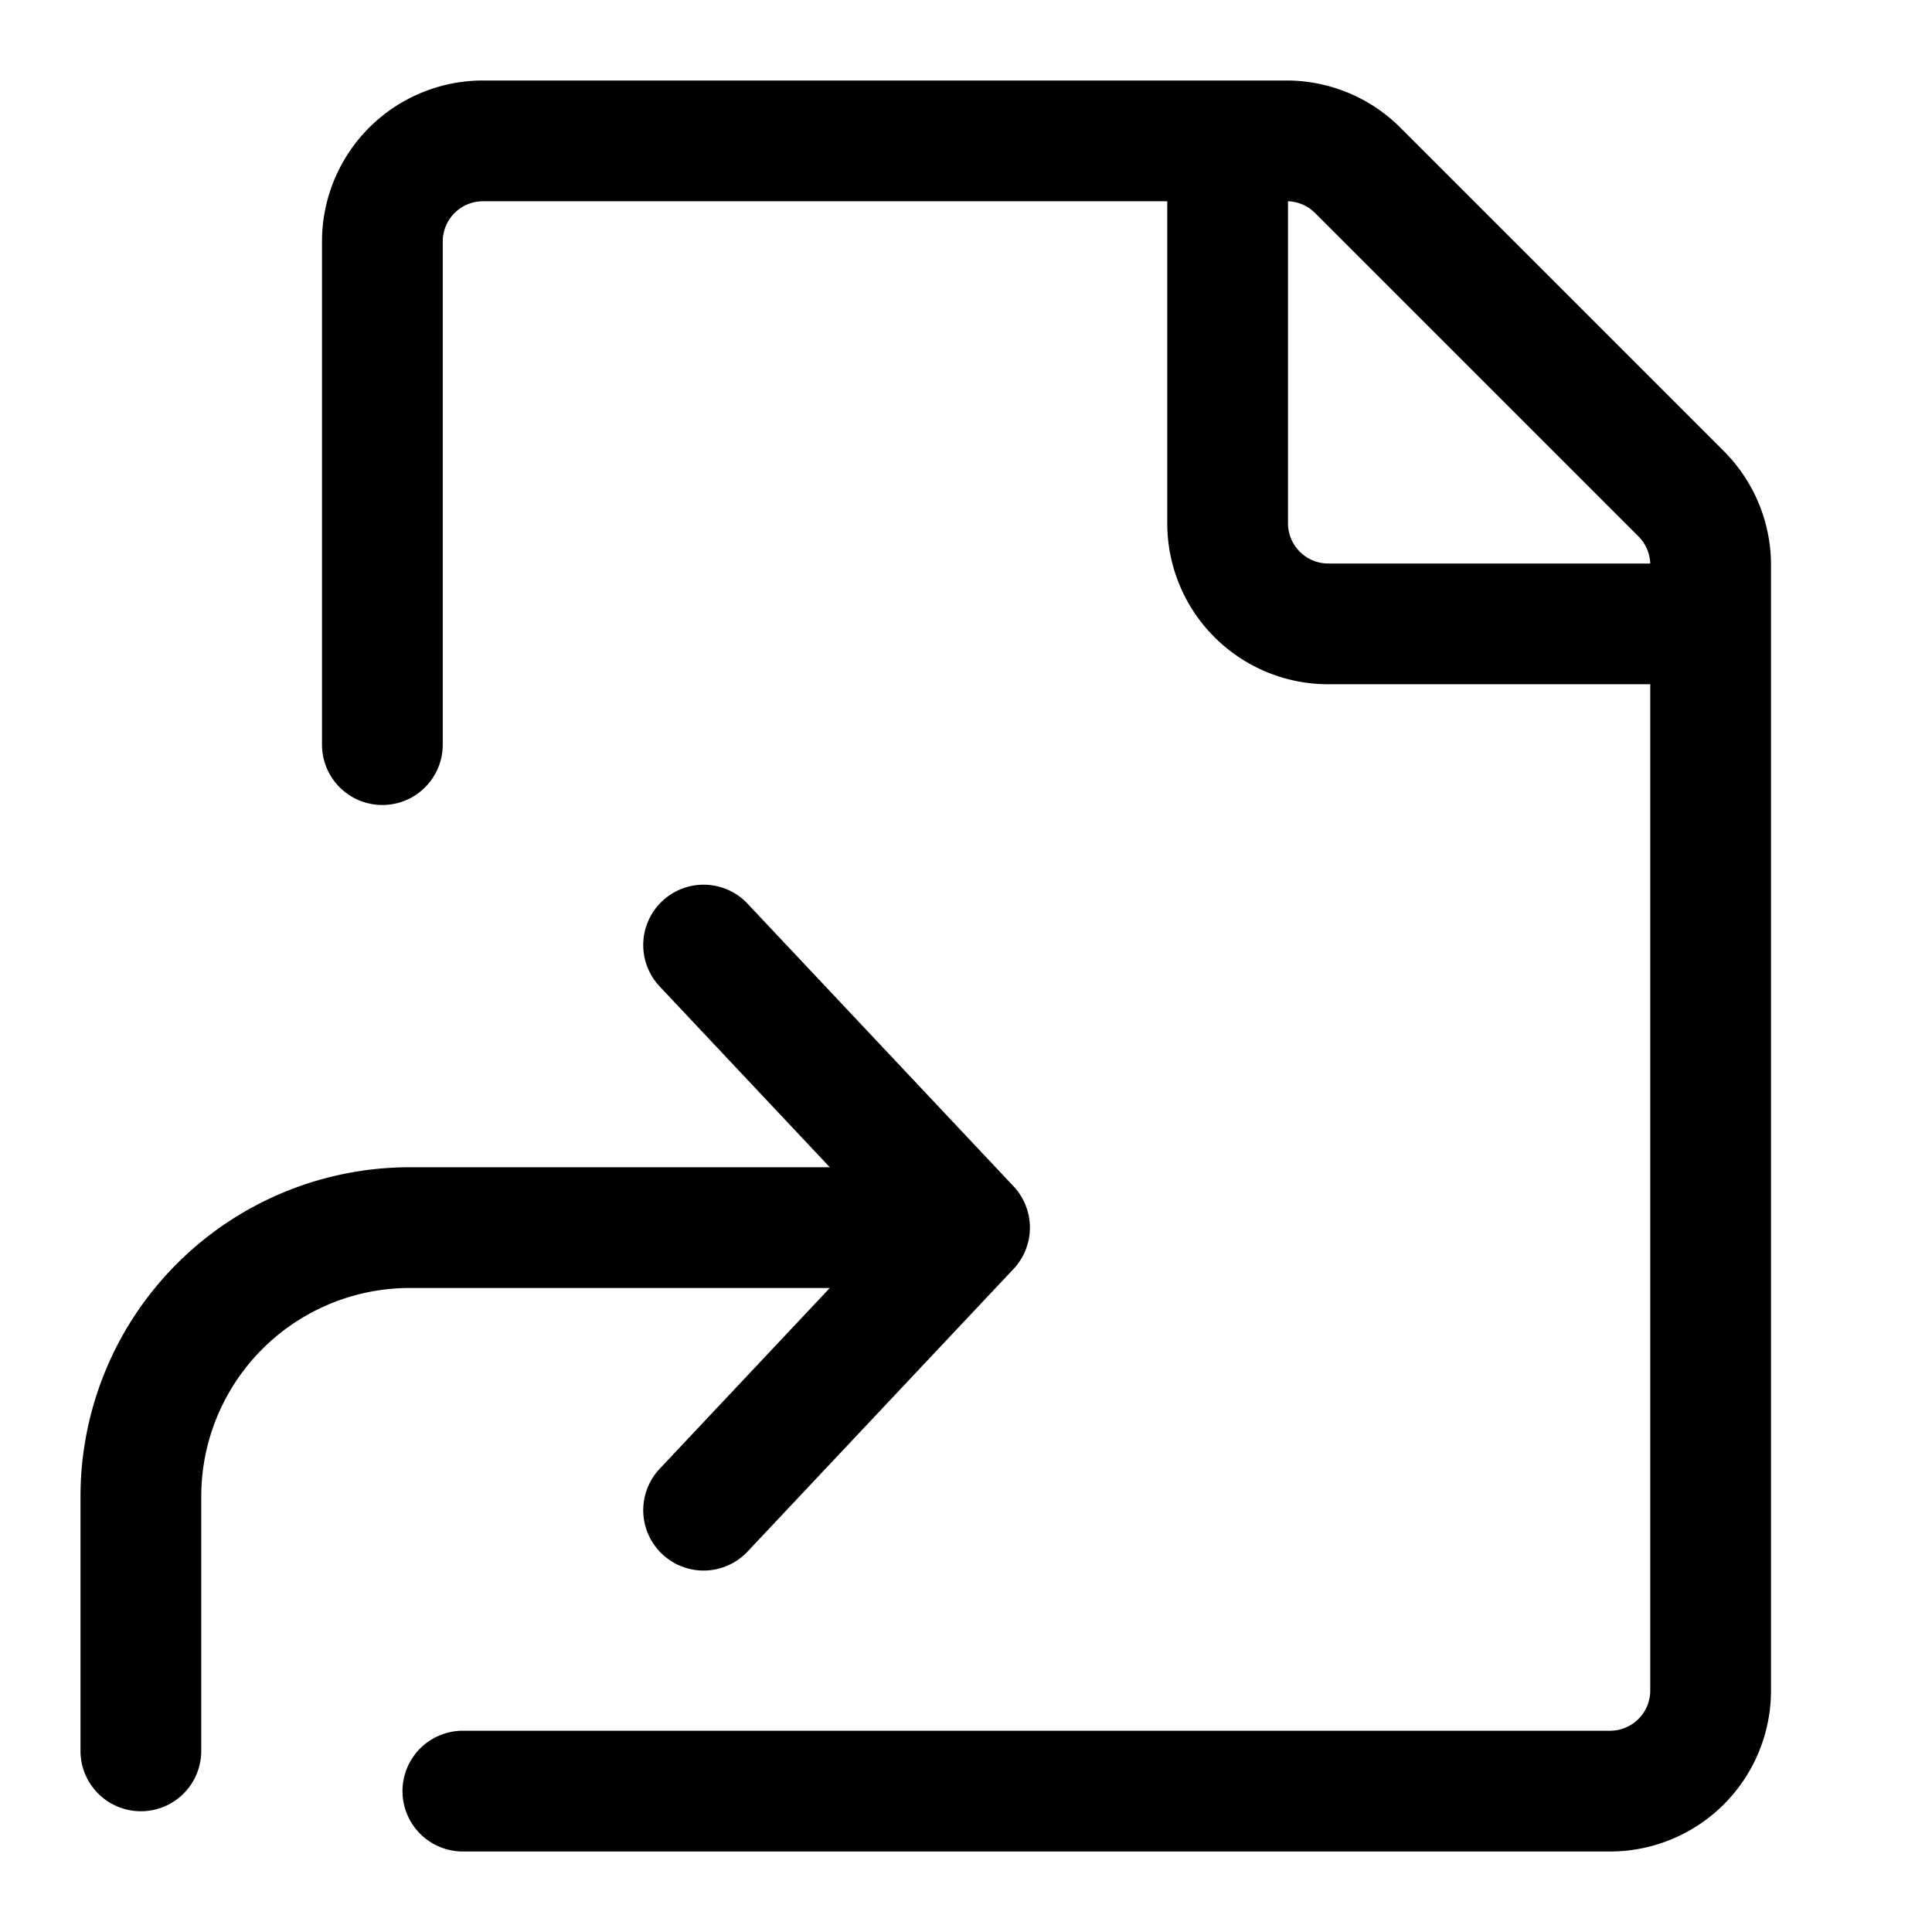 <svg xmlns="http://www.w3.org/2000/svg" width="24" height="24"><path fill-rule="evenodd" d="M4 3a2 2 0 012-2h9.982a2 2 0 011.414.586l4.018 4.018A2 2 0 0122 7.018V21a2 2 0 01-2 2H5.75a.75.75 0 110-1.5H20a.5.5 0 00.5-.5V8.5h-4a2 2 0 01-2-2v-4H6a.5.5 0 00-.5.5v6.25a.75.75 0 01-1.5 0V3zm12-.5v4a.5.5 0 00.5.5h4a.5.5 0 00-.146-.336l-4.018-4.018A.5.5 0 0016 2.5zm-5.692 12l-2.104-2.236a.75.75 0 111.092-1.028l3.294 3.5a.75.75 0 010 1.028l-3.294 3.5a.75.75 0 11-1.092-1.028L10.308 16H5.09a2.59 2.59 0 00-2.59 2.59v3.16a.75.75 0 11-1.5 0v-3.16a4.09 4.09 0 014.09-4.09h5.218z"/></svg>